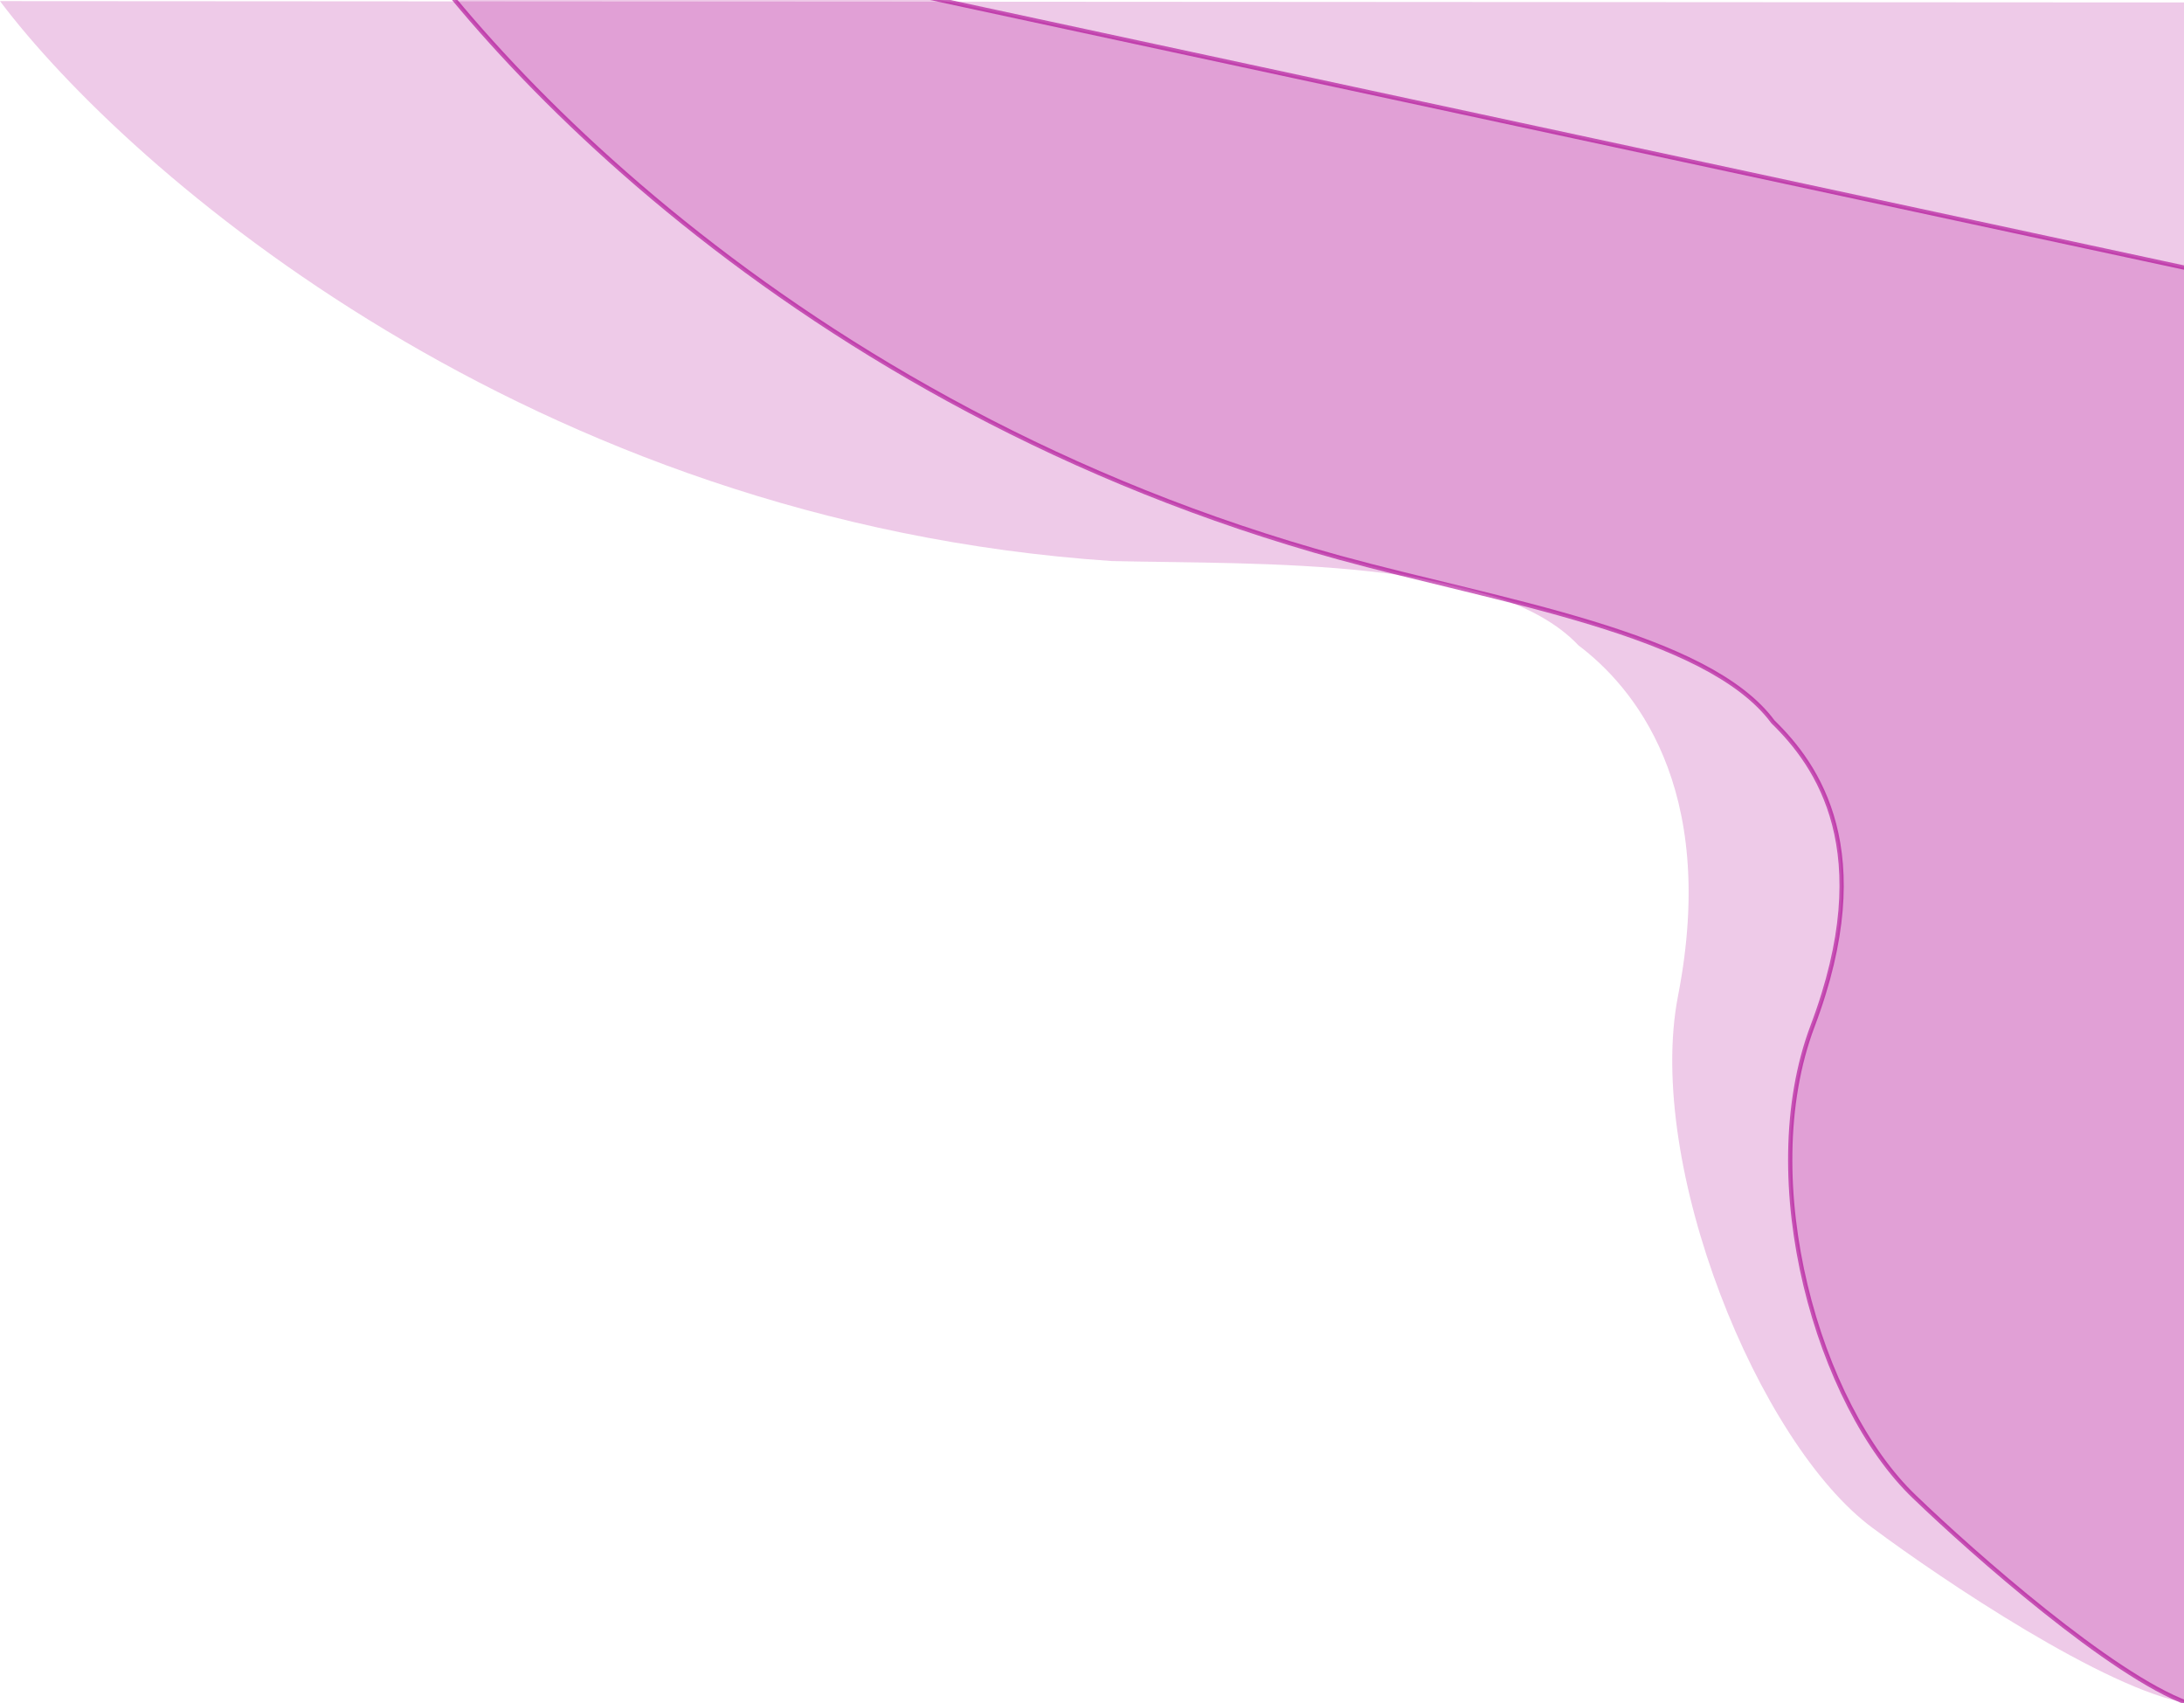 <svg width="1026" height="800" viewBox="0 0 1026 800" fill="none" xmlns="http://www.w3.org/2000/svg">
<path d="M522.282 263.512C249.131 245.196 60.281 80.558 0 0.528L1027.81 1.147V800C989.263 793.565 913.062 742.453 879.779 717.701C826.015 678.099 772.827 547.264 788.31 467.712C807.561 368.801 766.432 321.885 741.528 303.115C702.427 261.532 591.396 265.128 522.282 263.512Z" fill="#AC0091" fill-opacity="0.21"/>
<path d="M629.594 262.011C371.387 191.164 216.955 19.151 172.015 -58L1154.42 153.289L1027.81 800C991.982 786.886 927.24 729.88 899.348 703.017C854.23 659.931 823.979 554.859 851.532 481.879C882.577 399.653 853.731 359.338 832.9 339.035C802.113 297.353 703.86 282.388 629.594 262.011Z" fill="#AC0091" fill-opacity="0.21" stroke="#AC0091" stroke-opacity="0.6" stroke-width="2" stroke-linecap="round" stroke-linejoin="round"/>
</svg>
